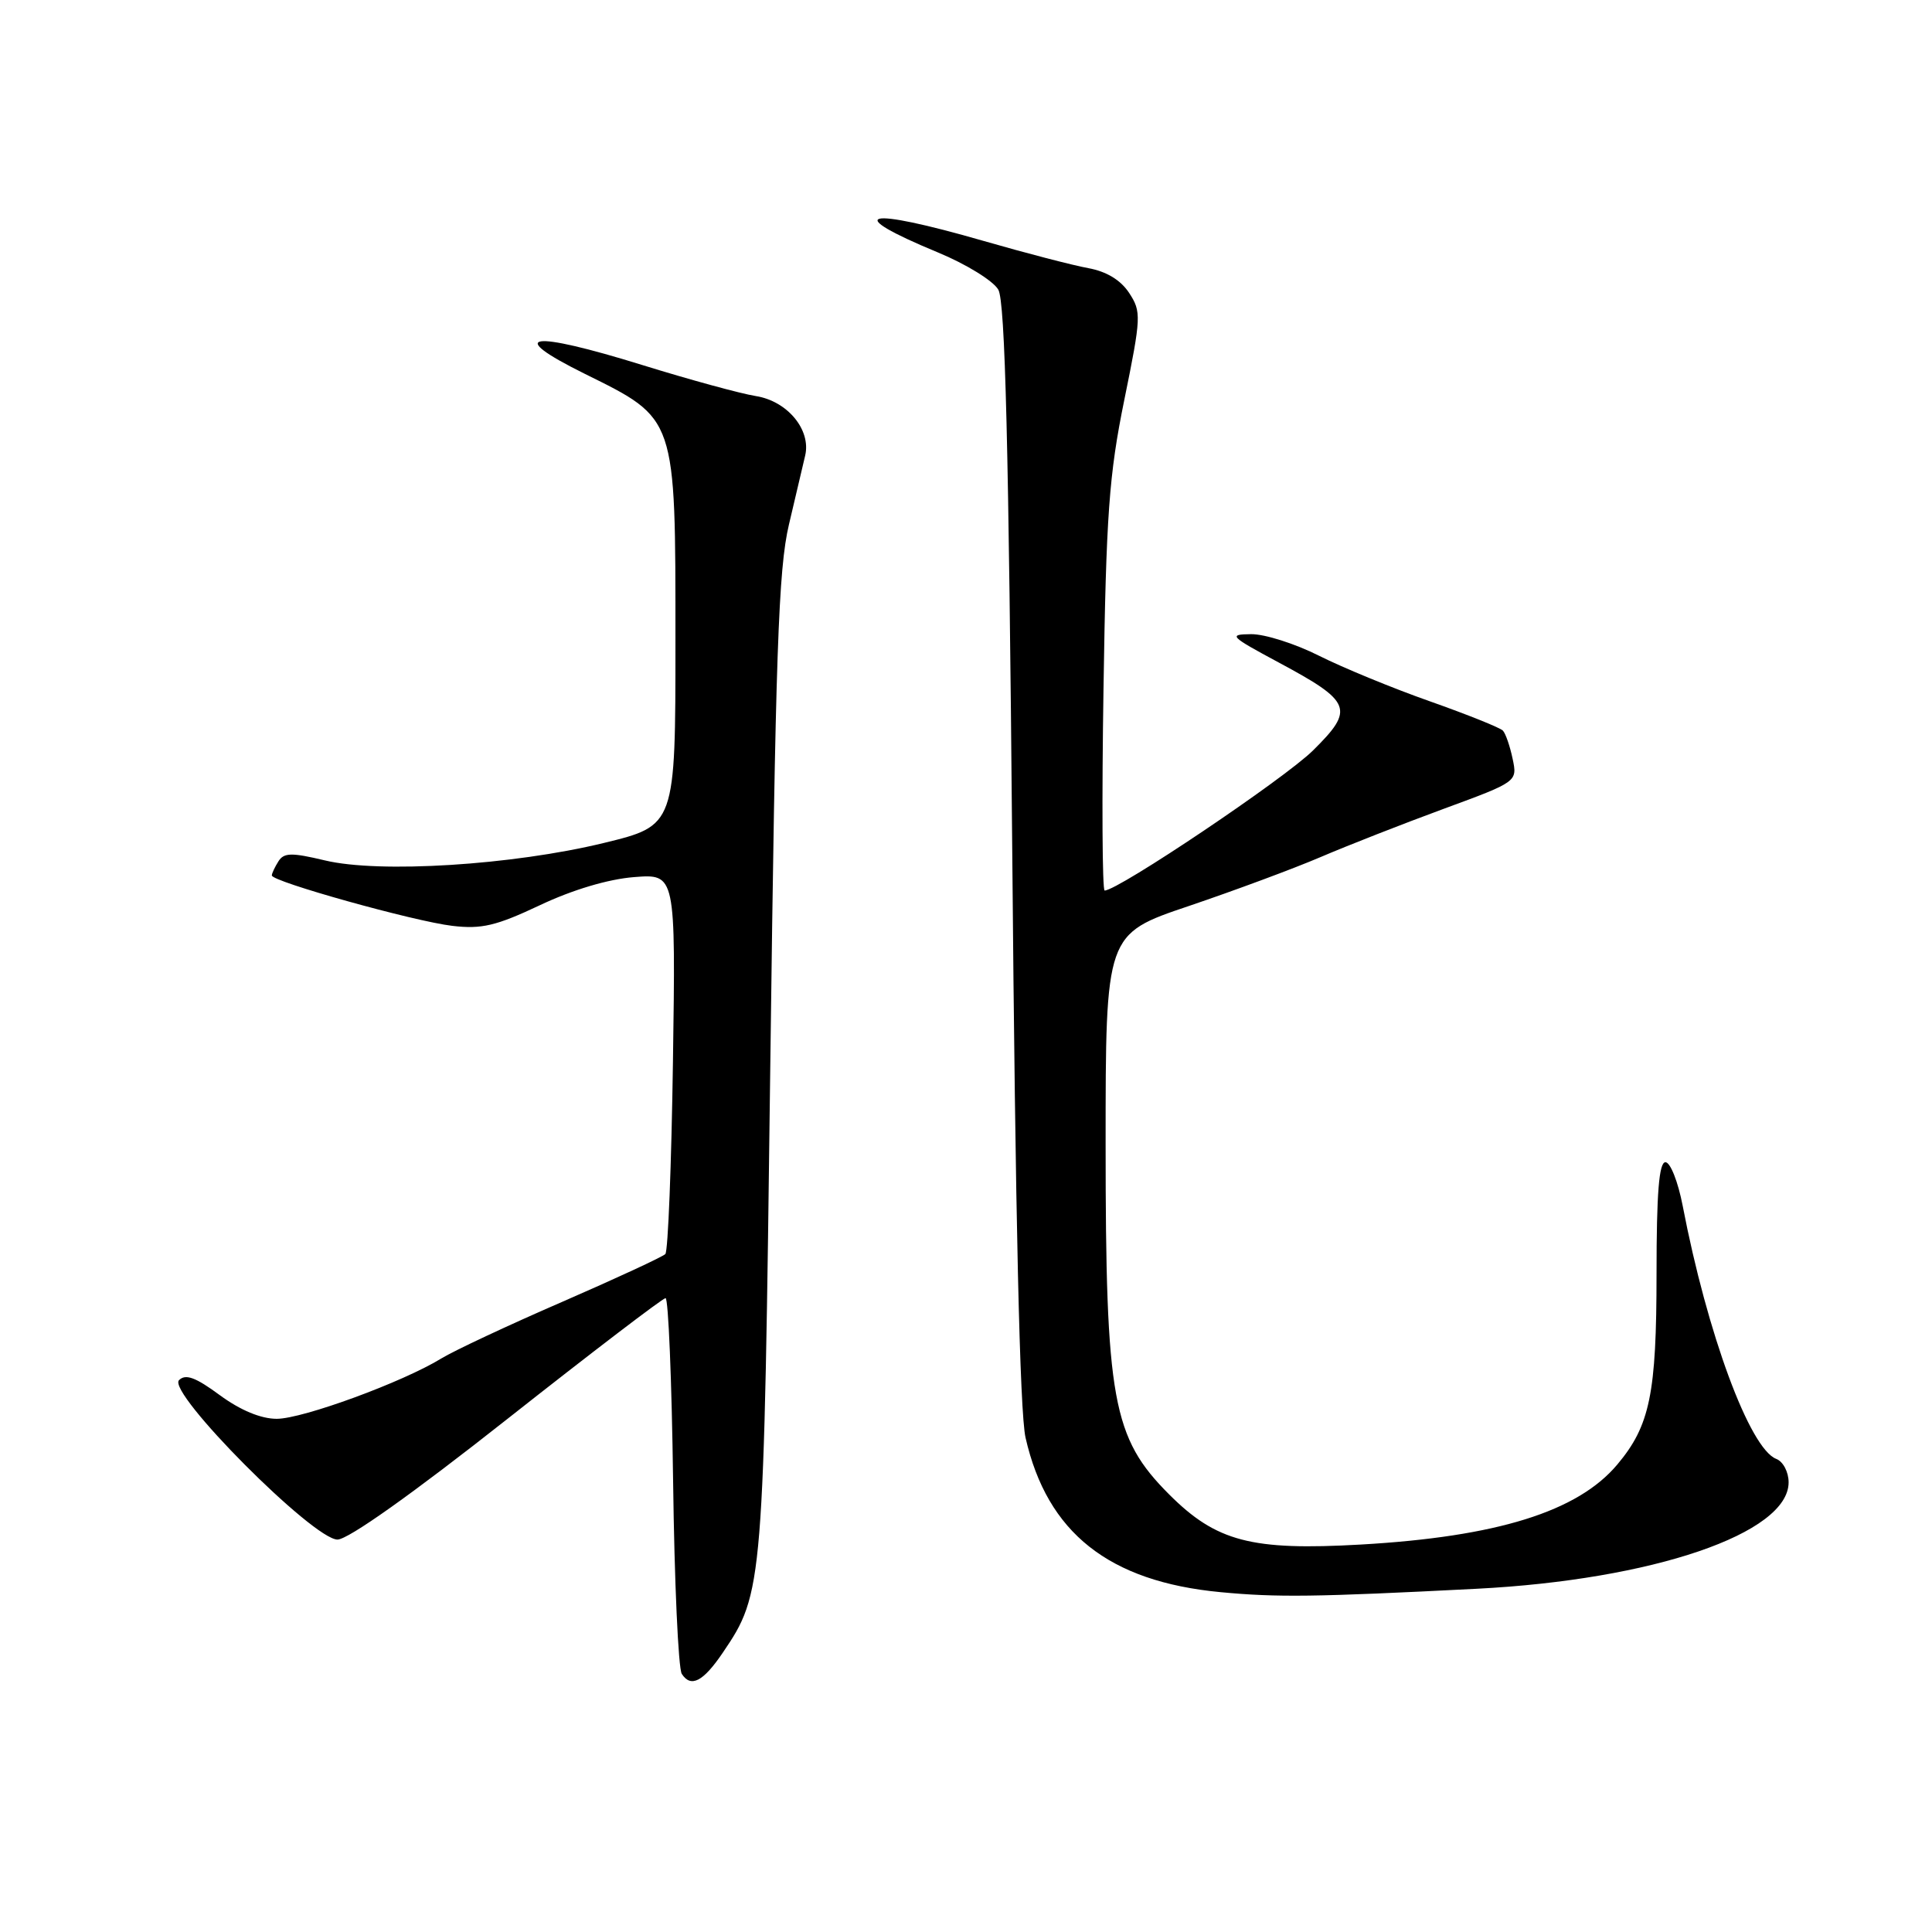 <?xml version="1.0" encoding="UTF-8" standalone="no"?>
<!DOCTYPE svg PUBLIC "-//W3C//DTD SVG 1.1//EN" "http://www.w3.org/Graphics/SVG/1.1/DTD/svg11.dtd" >
<svg xmlns="http://www.w3.org/2000/svg" xmlns:xlink="http://www.w3.org/1999/xlink" version="1.1" viewBox="0 0 256 256">
 <g >
 <path fill="currentColor"
d=" M 95.76 219.01 C 101.15 211.06 101.20 210.43 102.07 141.00 C 102.76 86.55 103.14 75.41 104.54 69.50 C 105.44 65.65 106.41 61.54 106.69 60.36 C 107.49 56.95 104.33 53.14 100.15 52.48 C 98.14 52.16 91.41 50.32 85.18 48.39 C 70.17 43.73 66.79 44.24 77.50 49.54 C 89.66 55.56 89.50 55.09 89.50 84.94 C 89.50 109.39 89.50 109.39 80.00 111.70 C 67.90 114.64 50.27 115.74 43.06 114.01 C 38.65 112.96 37.63 112.97 36.90 114.12 C 36.42 114.88 36.02 115.72 36.02 116.00 C 35.99 116.81 54.86 122.08 59.93 122.68 C 63.82 123.14 65.74 122.68 71.55 119.94 C 75.86 117.90 80.59 116.49 84.02 116.22 C 89.53 115.79 89.53 115.79 89.17 140.65 C 88.97 154.32 88.52 165.80 88.16 166.17 C 87.79 166.54 81.65 169.39 74.50 172.50 C 67.35 175.60 60.15 178.98 58.50 179.99 C 53.40 183.13 40.12 188.00 36.67 188.00 C 34.57 188.00 31.86 186.87 29.13 184.87 C 25.92 182.50 24.59 182.01 23.72 182.88 C 22.10 184.50 41.50 204.00 44.72 204.00 C 46.12 204.00 54.65 197.95 67.24 188.01 C 78.38 179.22 87.81 172.02 88.19 172.01 C 88.56 172.01 89.01 182.91 89.19 196.25 C 89.36 209.59 89.88 221.09 90.34 221.80 C 91.55 223.67 93.17 222.83 95.76 219.01 Z  M 195.66 210.52 C 218.99 209.33 237.00 203.19 237.00 196.42 C 237.00 195.04 236.27 193.66 235.36 193.31 C 231.85 191.96 226.22 176.74 222.96 159.75 C 222.35 156.59 221.33 154.00 220.68 154.00 C 219.83 154.00 219.50 158.09 219.50 168.75 C 219.50 184.70 218.63 188.91 214.29 194.07 C 209.05 200.30 198.35 203.63 180.32 204.66 C 165.83 205.49 161.17 204.27 154.92 198.02 C 147.40 190.49 146.50 185.55 146.50 151.63 C 146.50 123.77 146.50 123.77 157.50 120.06 C 163.55 118.01 171.43 115.09 175.00 113.56 C 178.57 112.03 185.90 109.16 191.28 107.18 C 201.07 103.58 201.07 103.58 200.43 100.54 C 200.08 98.87 199.50 97.19 199.14 96.81 C 198.79 96.43 194.45 94.69 189.50 92.94 C 184.55 91.20 177.93 88.47 174.78 86.89 C 171.63 85.30 167.58 84.01 165.78 84.03 C 162.71 84.06 162.95 84.30 169.43 87.78 C 179.14 92.99 179.52 93.96 173.99 99.43 C 170.22 103.17 148.16 118.00 146.37 118.00 C 146.06 118.00 145.99 105.96 146.22 91.25 C 146.57 68.17 146.95 62.92 148.98 52.97 C 151.22 41.98 151.25 41.31 149.62 38.82 C 148.50 37.11 146.62 35.97 144.20 35.53 C 142.17 35.16 135.93 33.54 130.35 31.93 C 114.51 27.36 111.42 28.13 124.28 33.45 C 128.01 34.99 131.61 37.21 132.28 38.38 C 133.19 39.96 133.66 58.84 134.13 113.00 C 134.54 161.37 135.13 187.16 135.89 190.50 C 138.76 203.10 146.92 209.57 161.74 210.97 C 169.25 211.68 174.15 211.62 195.66 210.52 Z "/>
</g>
</svg>